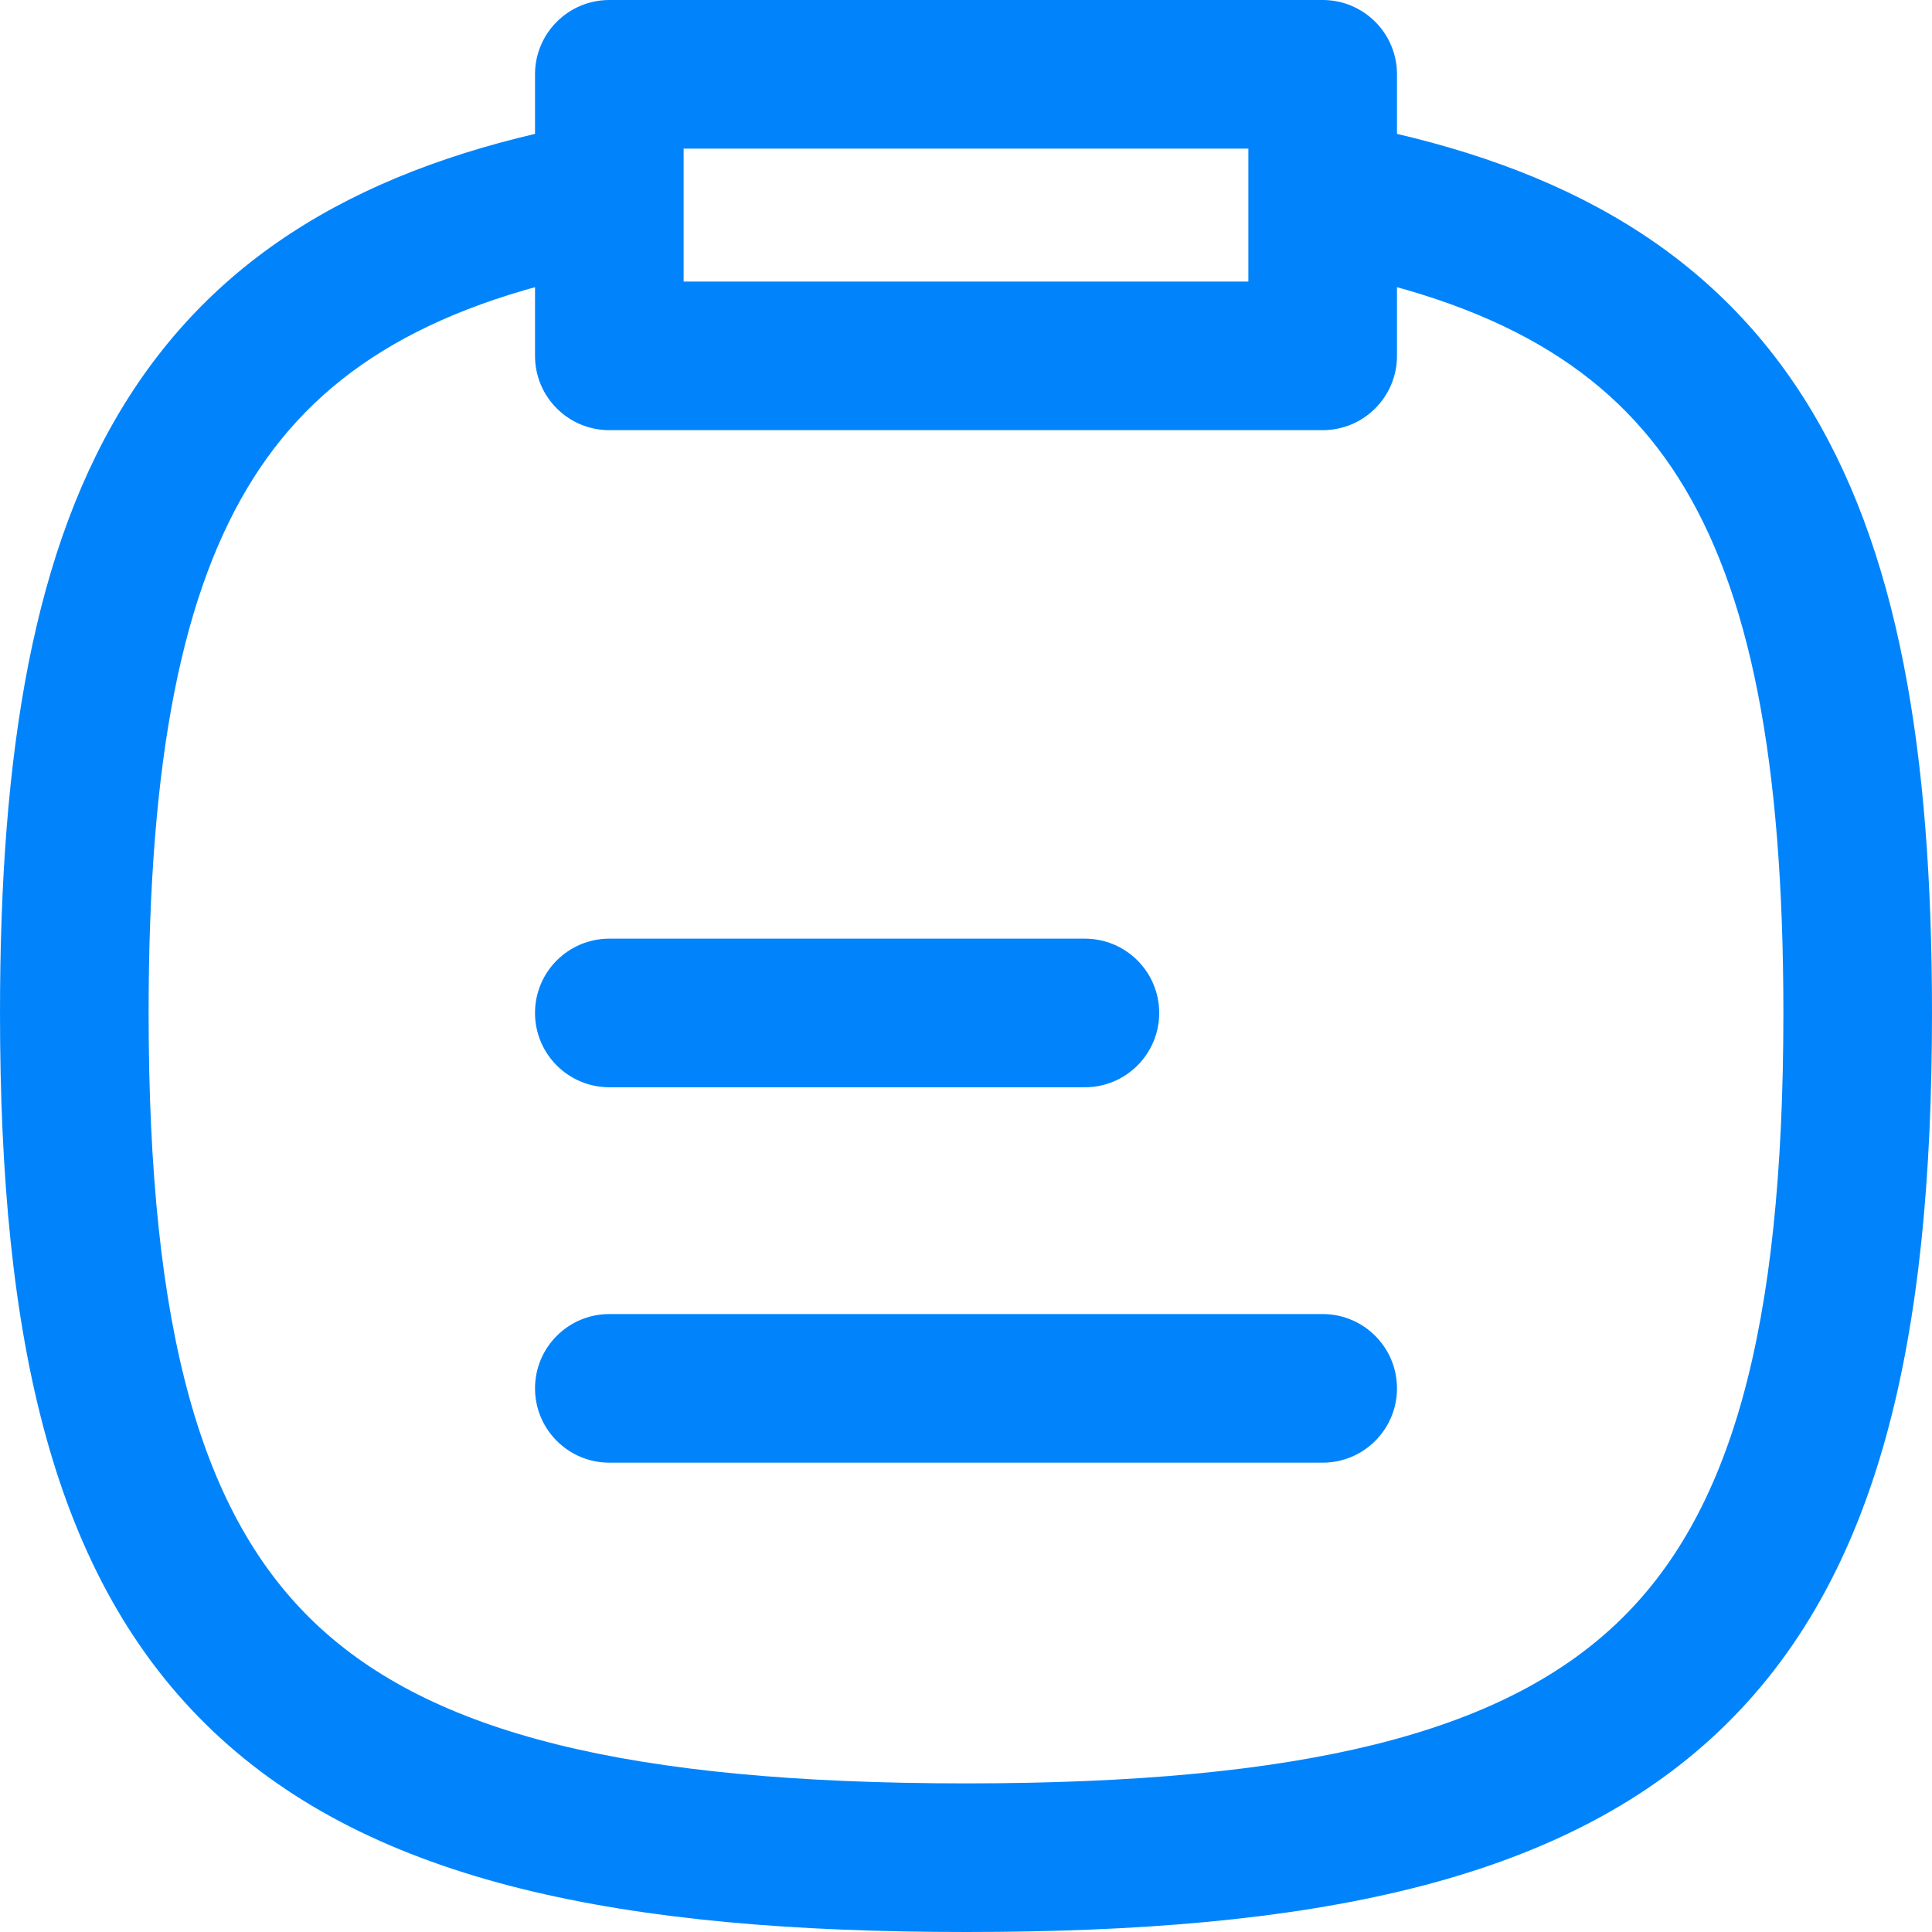 <svg width="26" height="26" viewBox="0 0 26 26" fill="none" xmlns="http://www.w3.org/2000/svg">
<path d="M8.2 12.632C7.648 12.632 7.2 13.079 7.2 13.632C7.2 14.184 7.648 14.632 8.2 14.632V12.632ZM14.6 14.632C15.152 14.632 15.6 14.184 15.6 13.632C15.6 13.079 15.152 12.632 14.6 12.632V14.632ZM8.2 17.684C7.648 17.684 7.2 18.132 7.2 18.684C7.2 19.236 7.648 19.684 8.2 19.684V17.684ZM17.8 19.684C18.352 19.684 18.8 19.236 18.8 18.684C18.8 18.132 18.352 17.684 17.8 17.684V19.684ZM8.2 1V0C7.648 0 7.2 0.448 7.2 1L8.2 1ZM17.8 1H18.8C18.8 0.448 18.352 0 17.8 0V1ZM17.8 4.789V5.789C18.352 5.789 18.8 5.342 18.8 4.789H17.8ZM8.2 4.789H7.2C7.2 5.342 7.648 5.789 8.2 5.789V4.789ZM8.2 14.632H14.6V12.632H8.2V14.632ZM8.2 19.684H17.8V17.684H8.2V19.684ZM8.2 2H17.8V0H8.2V2ZM17.8 3.789H8.2V5.789H17.8V3.789ZM16.8 1V2.616H18.8V1H16.8ZM16.8 2.616V4.789H18.8V2.616H16.8ZM9.2 4.789V2.616H7.2V4.789H9.2ZM9.2 2.616V1H7.2V2.616H9.2ZM13 24C8.441 24 5.797 23.319 4.247 21.85C2.713 20.397 2 17.932 2 13.632H0C0 18.025 0.699 21.244 2.871 23.302C5.027 25.344 8.383 26 13 26V24ZM24 13.632C24 17.932 23.287 20.397 21.753 21.85C20.203 23.319 17.559 24 13 24V26C17.617 26 20.973 25.344 23.129 23.302C25.301 21.244 26 18.025 26 13.632H24ZM17.623 3.6C20.151 4.054 21.655 4.967 22.581 6.421C23.548 7.937 24 10.209 24 13.632H26C26 10.112 25.552 7.36 24.268 5.346C22.944 3.27 20.848 2.147 17.977 1.632L17.623 3.6ZM2 13.632C2 10.209 2.452 7.937 3.419 6.421C4.345 4.967 5.849 4.054 8.377 3.6L8.023 1.632C5.152 2.147 3.056 3.27 1.732 5.346C0.448 7.36 0 10.112 0 13.632H2Z" fill="#0184FB"/>
</svg>
